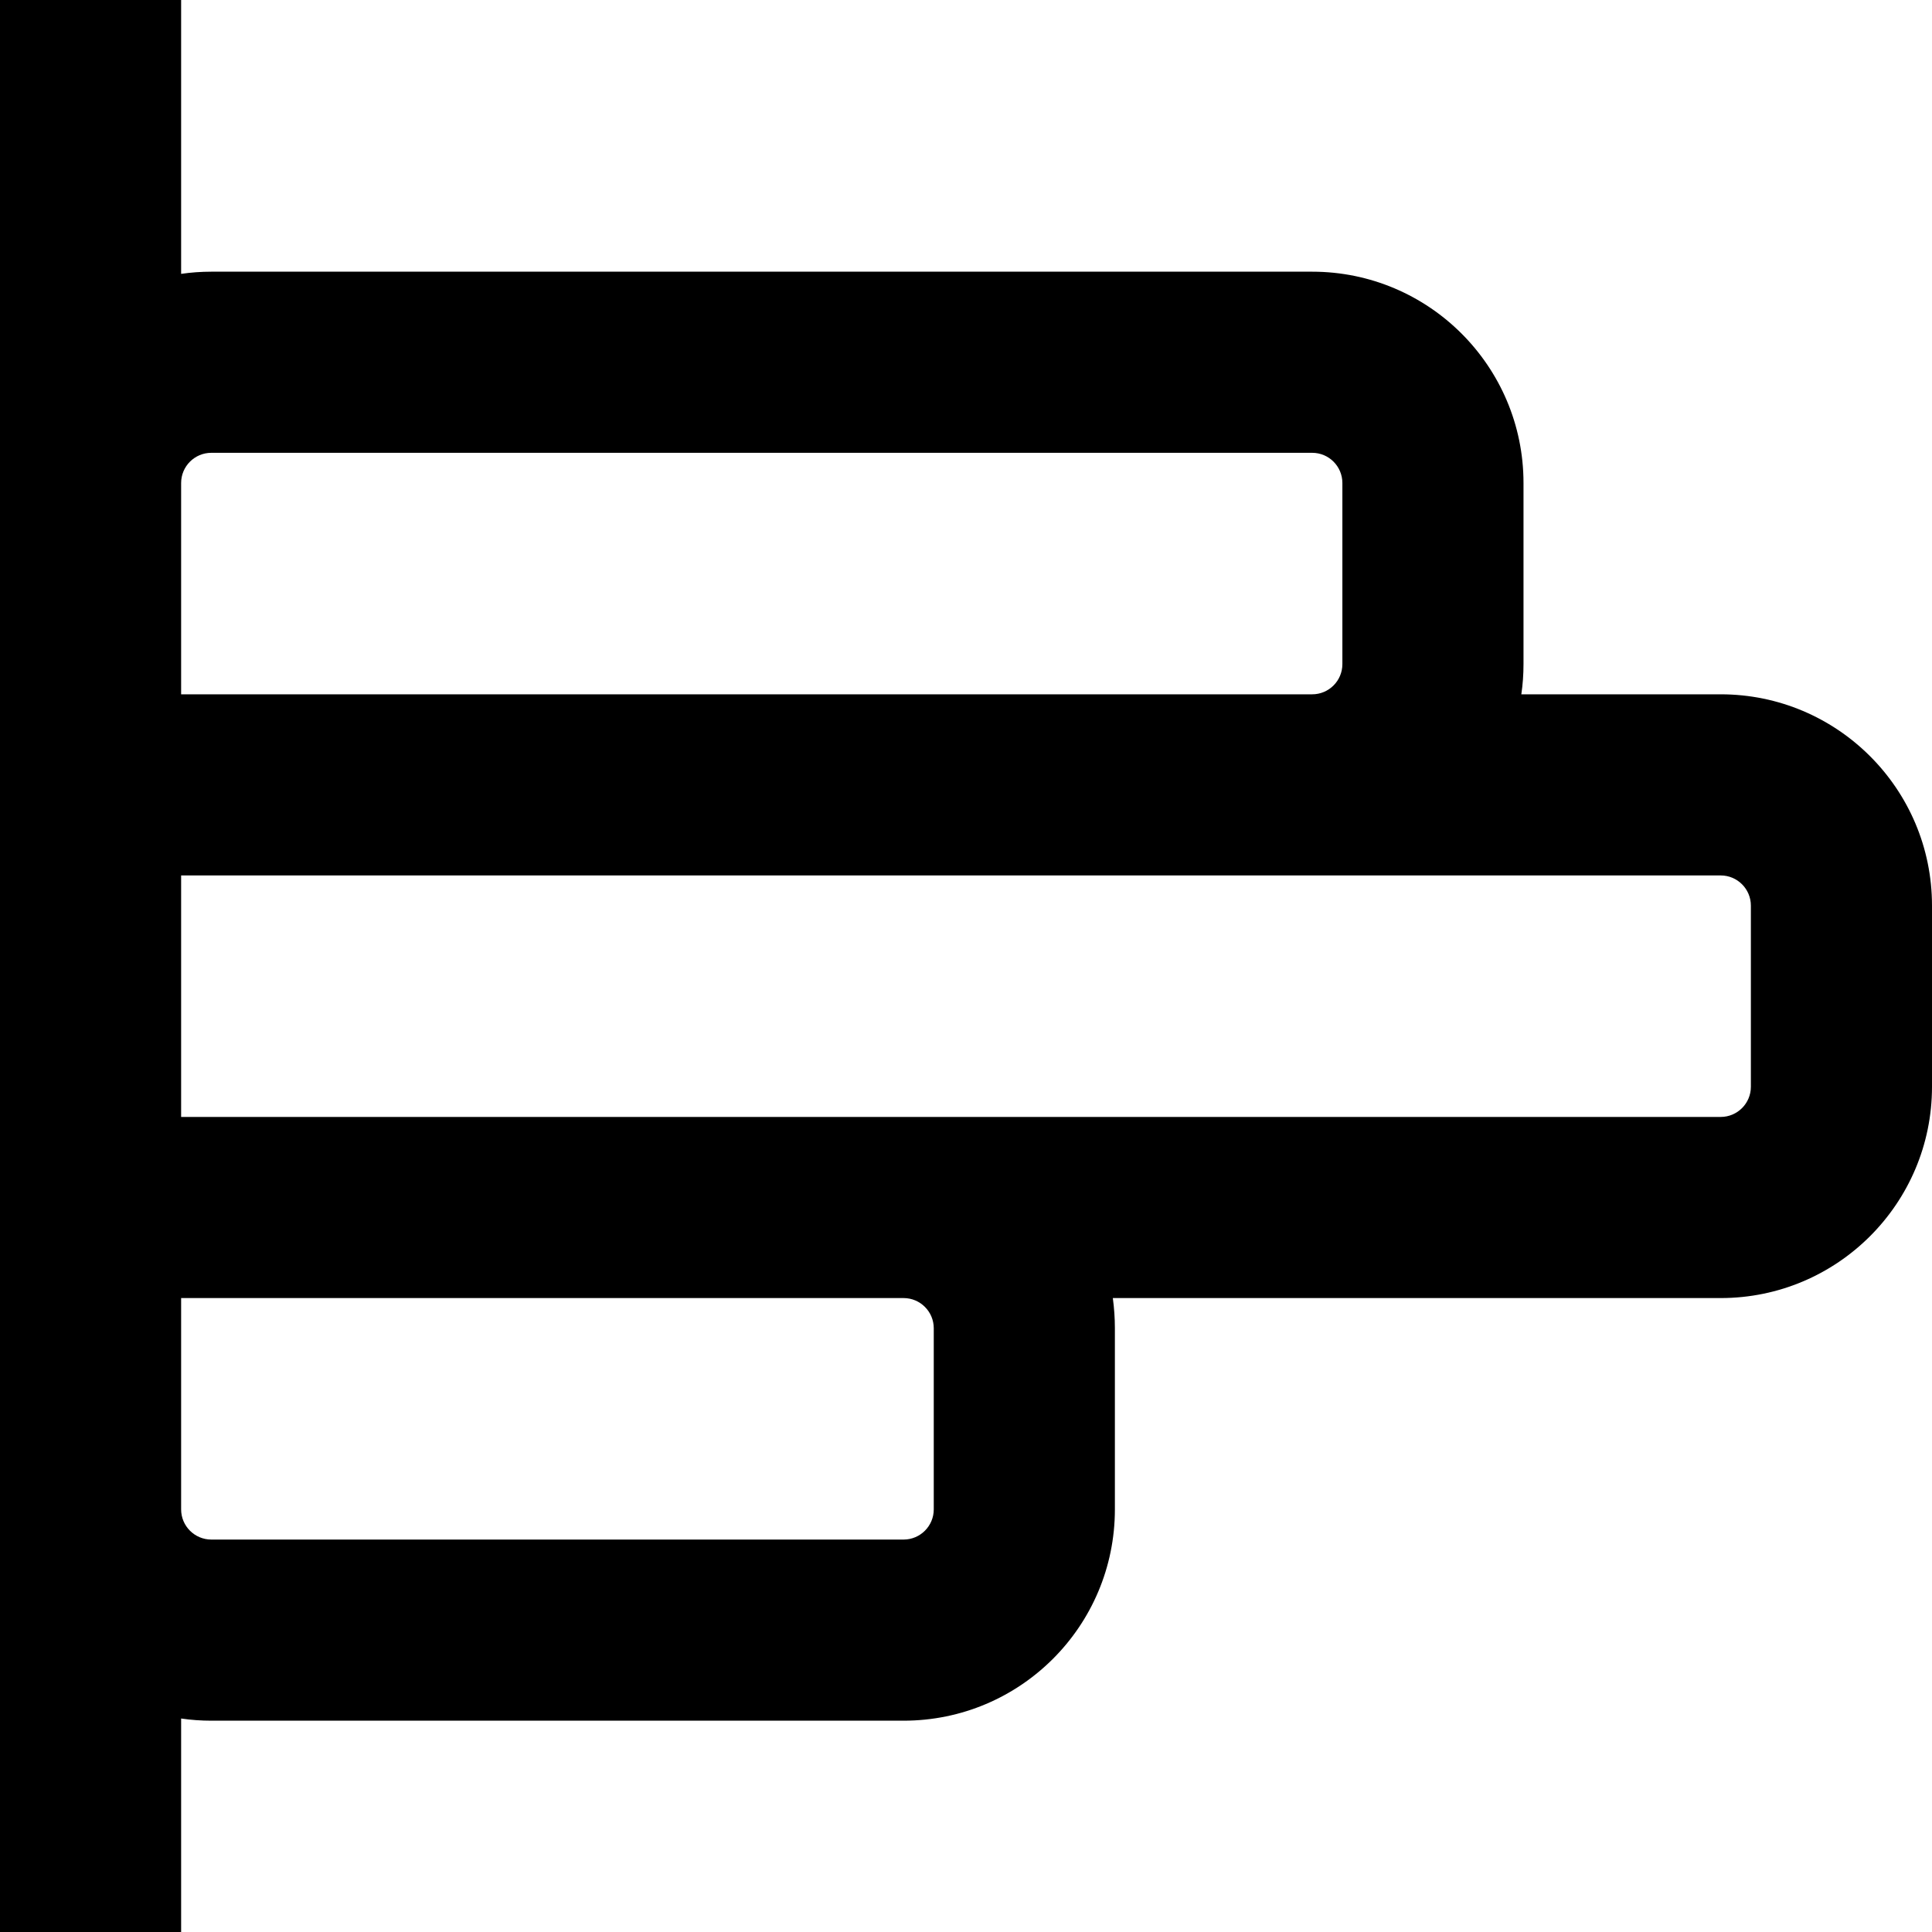 <svg xmlns="http://www.w3.org/2000/svg" width="16" height="16" viewBox="0 0 16 16" fill="none">
<path fill-rule="evenodd" clip-rule="evenodd" d="M6.55651e-07 0H1.5L1.5 2.268C1.582 2.256 1.665 2.25 1.75 2.25H10.867C11.833 2.25 12.617 3.034 12.617 4V5.5C12.617 5.585 12.611 5.668 12.599 5.75H14.25C15.216 5.75 16 6.534 16 7.5V9C16 9.966 15.216 10.75 14.25 10.75H9.216C9.227 10.832 9.233 10.915 9.233 11V12.5C9.233 13.466 8.45 14.25 7.483 14.25H1.75C1.665 14.25 1.582 14.244 1.5 14.232V16H0L6.55651e-07 0ZM1.5 12.5C1.5 12.638 1.612 12.75 1.75 12.75H7.483C7.621 12.75 7.733 12.638 7.733 12.5V11C7.733 10.862 7.621 10.75 7.483 10.75H1.5L1.5 12.5ZM1.5 9.25H14.25C14.388 9.25 14.5 9.138 14.5 9V7.5C14.5 7.362 14.388 7.25 14.25 7.25H1.5L1.5 9.25ZM1.5 5.75H10.867C11.005 5.75 11.117 5.638 11.117 5.5V4C11.117 3.862 11.005 3.75 10.867 3.75H1.75C1.612 3.75 1.5 3.862 1.5 4L1.5 5.75Z" fill="currentColor"/>
</svg>

